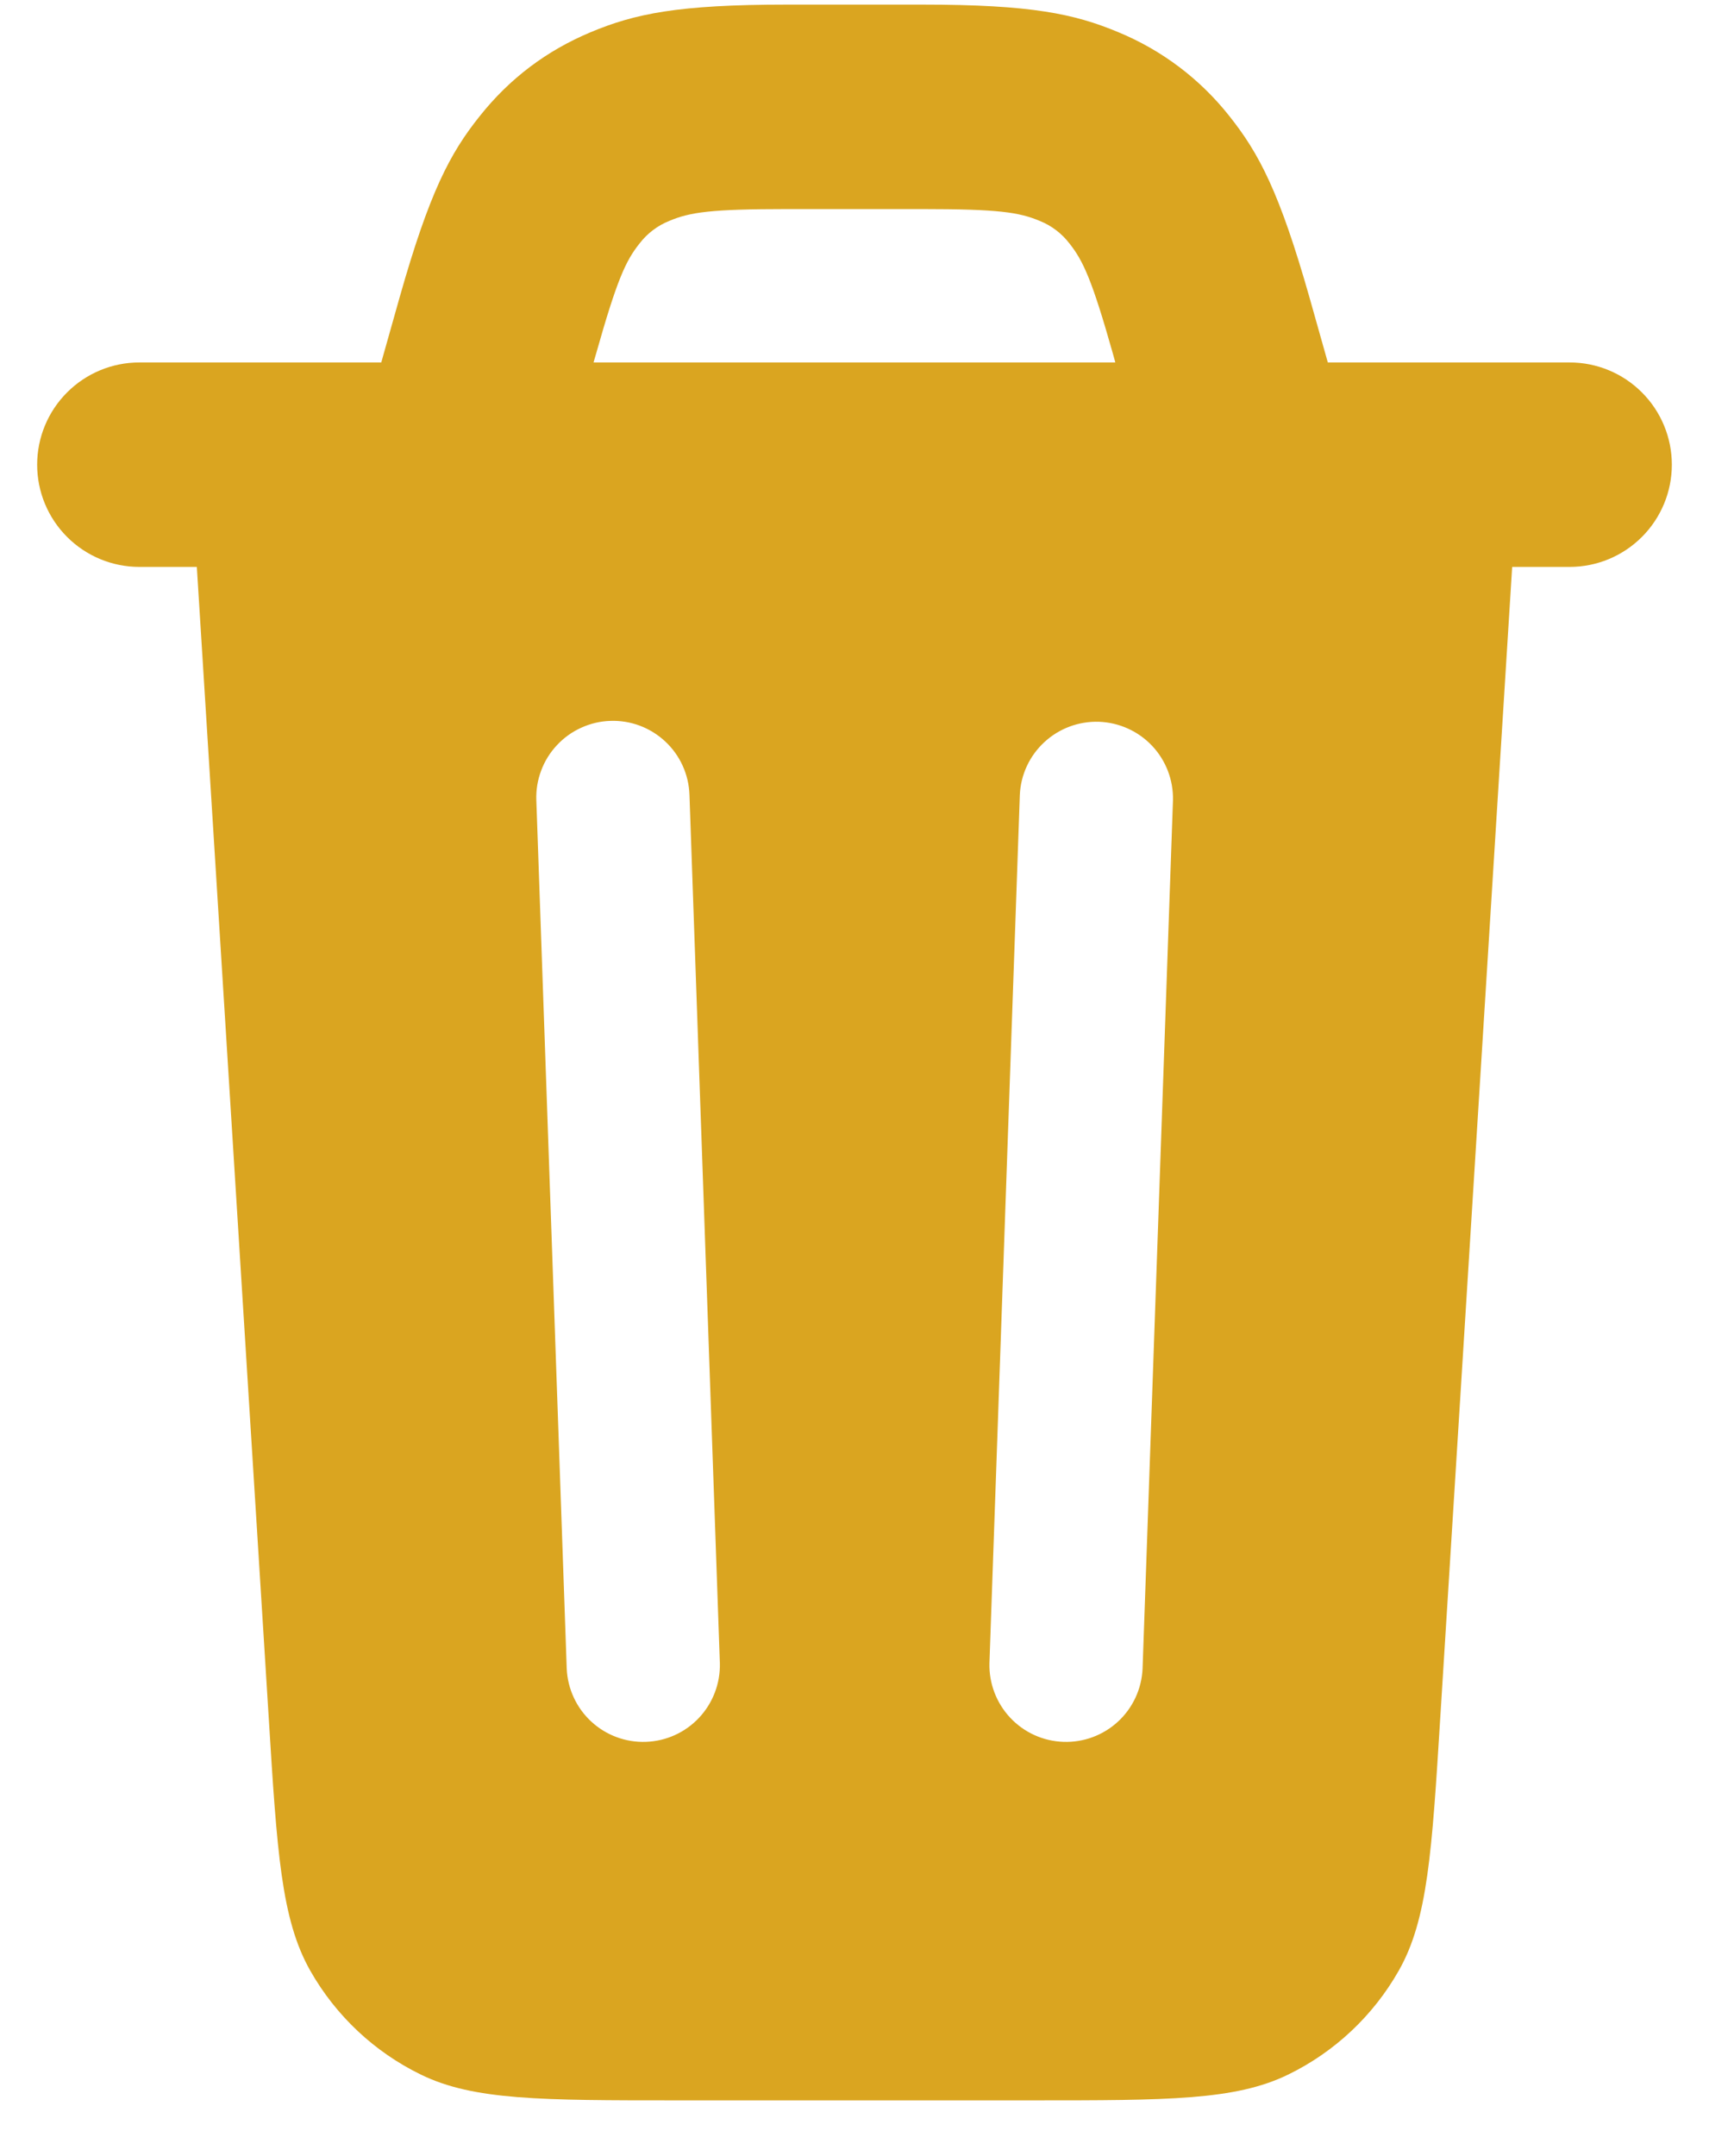 <svg width="23" height="29" viewBox="0 0 23 29" fill="none" xmlns="http://www.w3.org/2000/svg">
<path fill-rule="evenodd" clip-rule="evenodd" d="M12.412 0.062H10.588C9.118 0.062 8.54 0.186 7.947 0.434C7.353 0.683 6.858 1.057 6.457 1.561C6.055 2.063 5.779 2.587 5.378 4L5.131 4.875H1.875C1.51 4.875 1.161 5.02 0.903 5.278C0.645 5.536 0.5 5.885 0.5 6.25C0.5 6.615 0.645 6.964 0.903 7.222C1.161 7.48 1.51 7.625 1.875 7.625H2.649L3.616 23.094C3.728 24.909 3.785 25.816 4.175 26.505C4.519 27.111 5.038 27.599 5.665 27.904C6.375 28.25 7.286 28.25 9.105 28.25H13.895C15.714 28.25 16.625 28.25 17.335 27.904C17.962 27.599 18.481 27.111 18.825 26.505C19.215 25.818 19.271 24.91 19.384 23.092L20.351 7.625H21.125C21.49 7.625 21.839 7.48 22.097 7.222C22.355 6.964 22.5 6.615 22.5 6.25C22.5 5.885 22.355 5.536 22.097 5.278C21.839 5.02 21.49 4.875 21.125 4.875H17.87L17.623 4C17.221 2.587 16.945 2.063 16.544 1.56C16.151 1.063 15.638 0.676 15.053 0.434C14.46 0.186 13.88 0.062 12.412 0.062ZM15.01 4.875L14.976 4.751C14.697 3.765 14.577 3.507 14.393 3.275C14.289 3.139 14.15 3.034 13.992 2.971C13.716 2.855 13.436 2.812 12.412 2.812H10.588C9.564 2.812 9.282 2.855 9.008 2.971C8.85 3.034 8.711 3.139 8.607 3.275C8.421 3.507 8.303 3.765 8.024 4.751L7.988 4.875H15.01ZM8.214 9.696C8.078 9.7 7.945 9.732 7.822 9.788C7.698 9.844 7.587 9.924 7.495 10.023C7.402 10.122 7.33 10.238 7.283 10.365C7.235 10.492 7.213 10.627 7.218 10.763L7.627 22.443C7.639 22.715 7.758 22.971 7.957 23.155C8.157 23.34 8.422 23.438 8.693 23.428C8.965 23.419 9.222 23.302 9.408 23.104C9.594 22.906 9.695 22.642 9.688 22.37L9.279 10.691C9.27 10.418 9.153 10.159 8.953 9.973C8.753 9.786 8.487 9.686 8.214 9.696ZM13.725 10.691C13.737 10.42 13.856 10.165 14.056 9.981C14.255 9.797 14.519 9.699 14.791 9.708C15.062 9.718 15.319 9.834 15.505 10.031C15.691 10.228 15.792 10.491 15.786 10.763L15.377 22.443C15.365 22.715 15.246 22.971 15.047 23.155C14.847 23.34 14.582 23.438 14.311 23.428C14.039 23.419 13.782 23.302 13.596 23.104C13.41 22.906 13.309 22.642 13.316 22.37L13.725 10.691Z" fill="#DAA520"/>
</svg>
